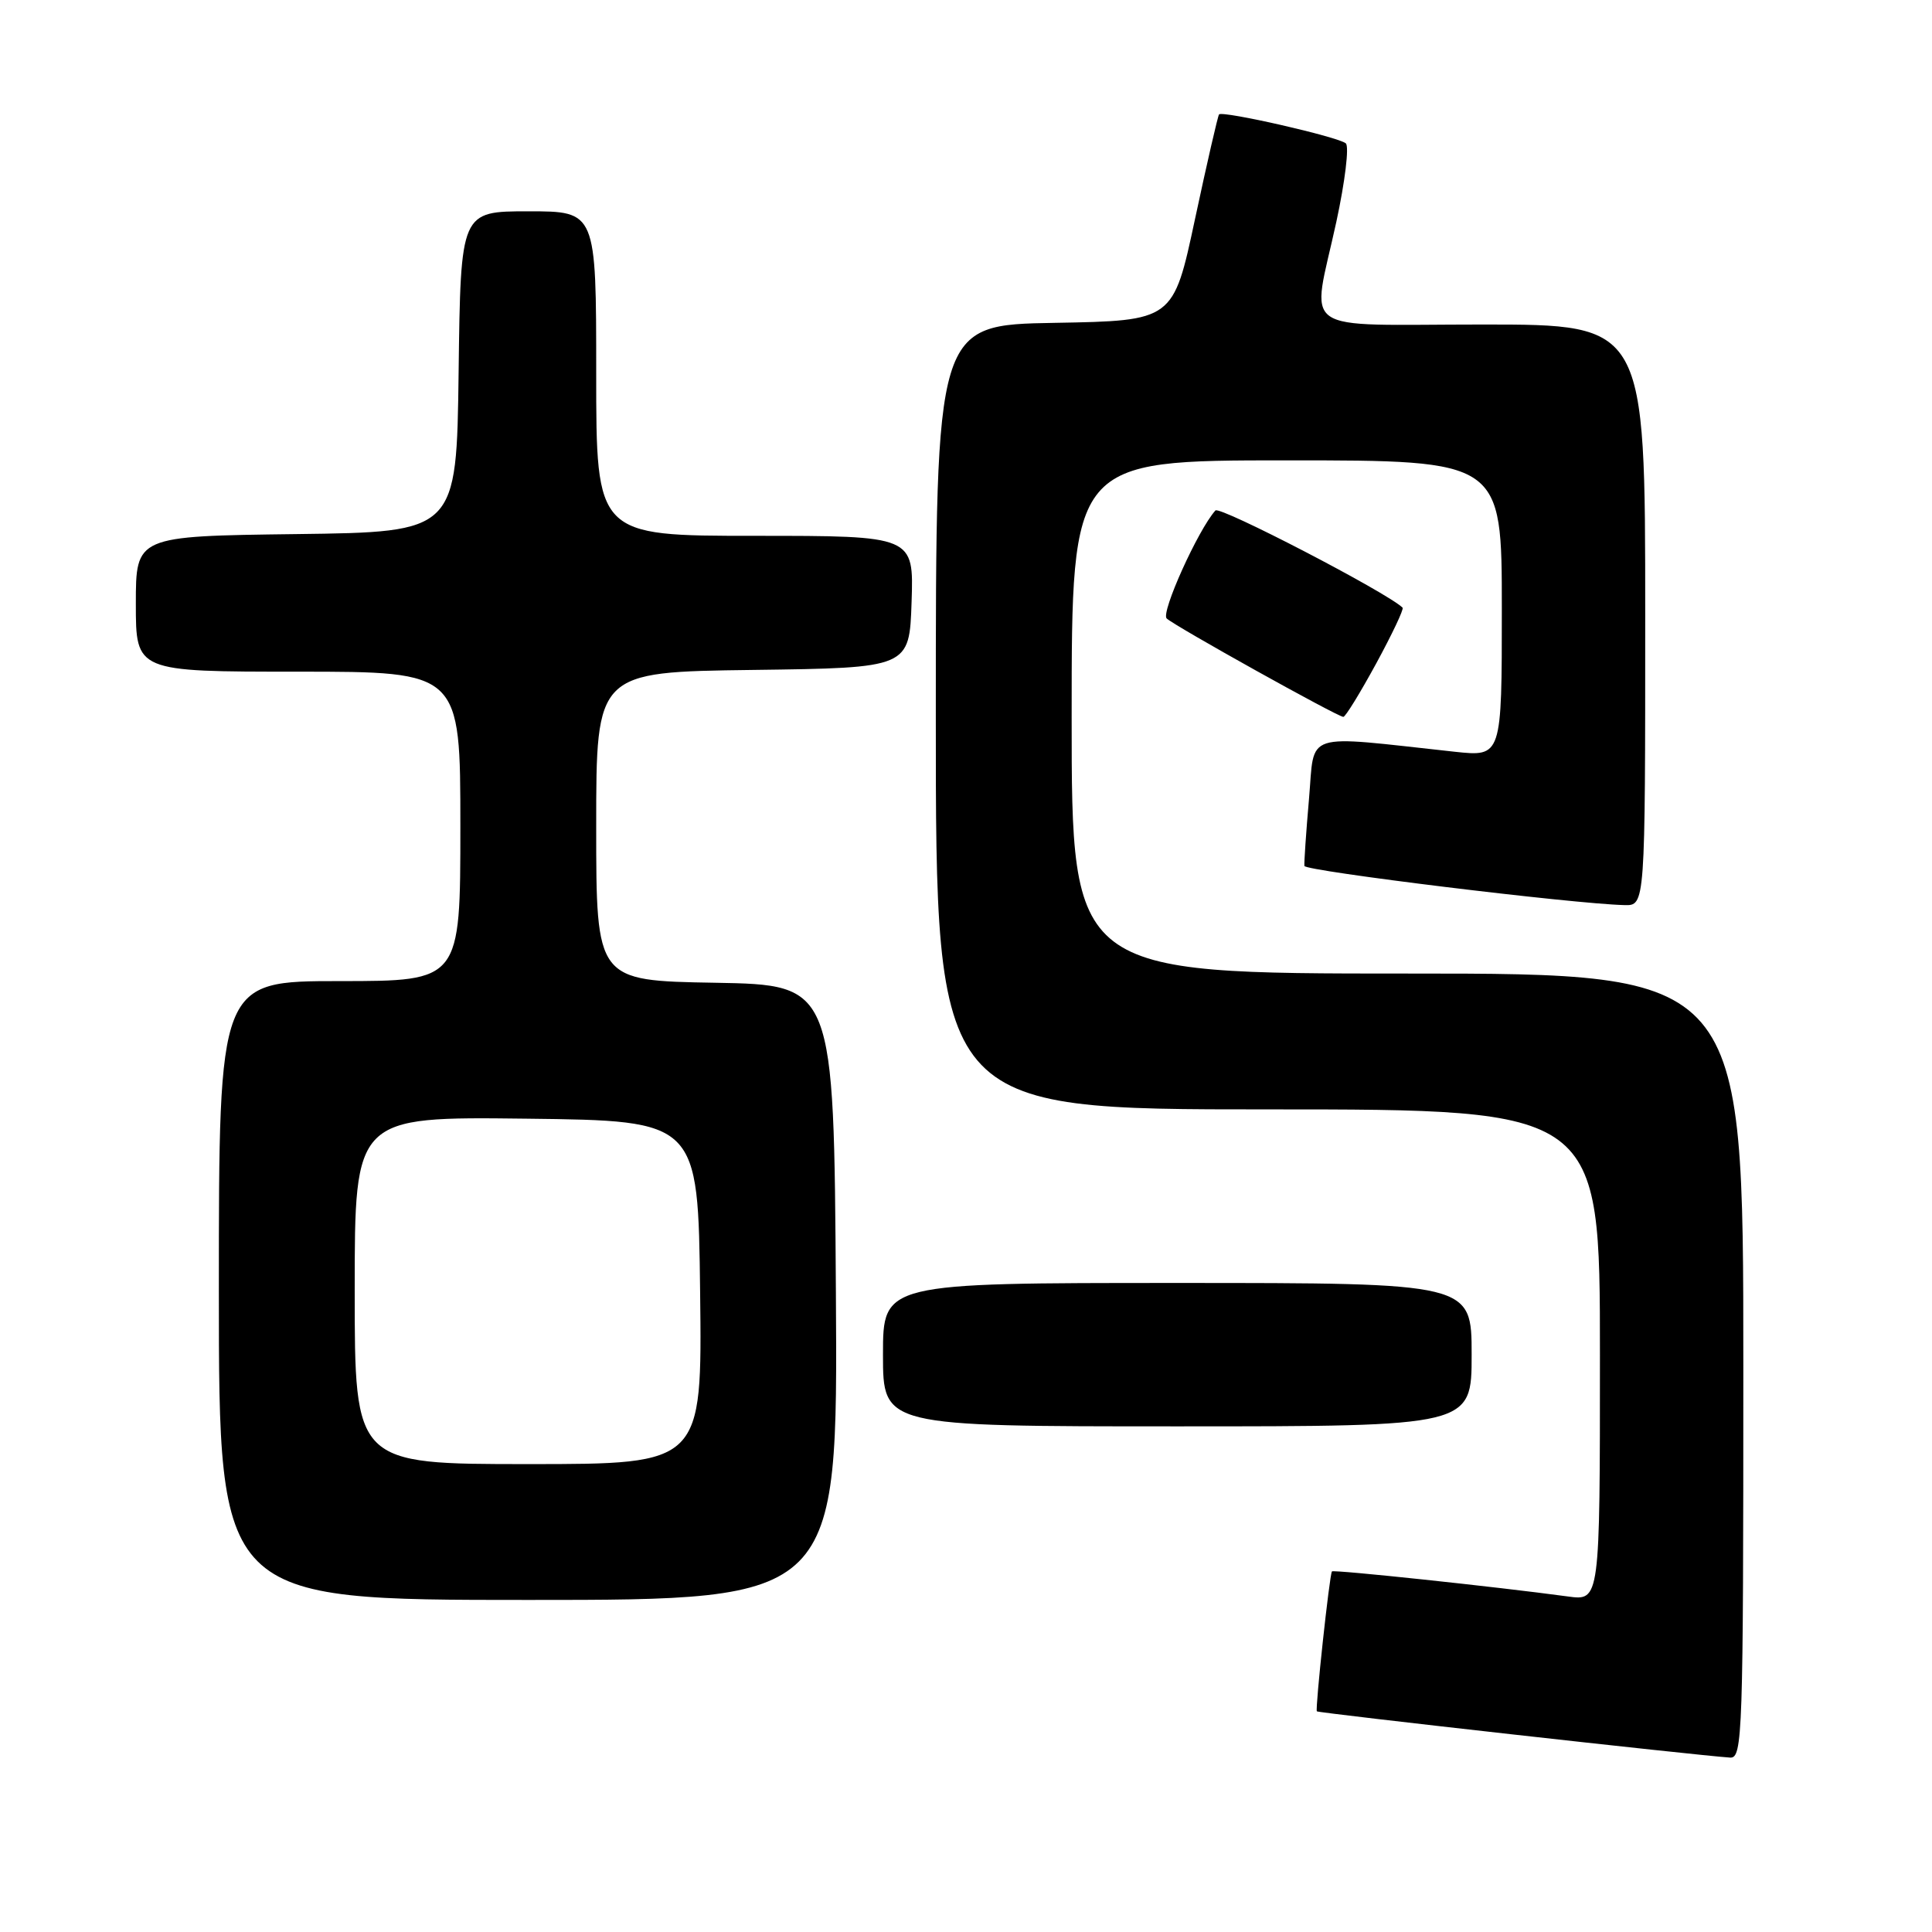 <?xml version="1.0" encoding="UTF-8" standalone="no"?>
<!DOCTYPE svg PUBLIC "-//W3C//DTD SVG 1.1//EN" "http://www.w3.org/Graphics/SVG/1.1/DTD/svg11.dtd" >
<svg xmlns="http://www.w3.org/2000/svg" xmlns:xlink="http://www.w3.org/1999/xlink" version="1.1" viewBox="0 0 256 256">
 <g >
 <path fill="currentColor"
d=" M 231.00 181.00 C 231.00 129.00 231.00 129.00 186.50 129.00 C 142.00 129.00 142.00 129.00 142.00 95.00 C 142.00 61.00 142.00 61.00 170.50 61.00 C 199.00 61.00 199.00 61.00 199.00 80.64 C 199.00 100.28 199.00 100.28 192.75 99.61 C 172.37 97.40 174.24 96.79 173.45 105.85 C 173.06 110.32 172.79 114.32 172.84 114.74 C 172.93 115.42 208.45 119.77 215.25 119.93 C 218.00 120.00 218.00 120.00 218.00 81.50 C 218.00 43.00 218.00 43.00 196.50 43.00 C 171.52 43.00 173.78 44.59 177.08 29.36 C 178.22 24.08 178.79 19.42 178.33 19.00 C 177.40 18.15 162.01 14.64 161.53 15.16 C 161.37 15.35 159.94 21.57 158.35 29.00 C 155.47 42.50 155.47 42.50 139.74 42.78 C 124.00 43.05 124.00 43.05 124.00 95.03 C 124.00 147.00 124.00 147.00 168.00 147.00 C 212.00 147.00 212.00 147.00 212.00 179.56 C 212.00 212.12 212.00 212.12 207.75 211.54 C 198.41 210.27 176.70 207.96 176.49 208.22 C 176.17 208.60 174.25 226.43 174.49 226.76 C 174.67 226.99 224.82 232.60 229.25 232.89 C 230.90 232.99 231.00 229.90 231.00 181.00 Z  M 110.76 171.25 C 110.50 130.50 110.50 130.50 94.75 130.22 C 79.00 129.95 79.00 129.95 79.00 109.49 C 79.00 89.04 79.00 89.04 99.75 88.77 C 120.50 88.50 120.50 88.50 120.79 79.75 C 121.08 71.00 121.08 71.00 100.04 71.00 C 79.00 71.00 79.00 71.00 79.00 49.50 C 79.00 28.00 79.00 28.00 70.02 28.00 C 61.04 28.00 61.04 28.00 60.77 49.25 C 60.50 70.50 60.50 70.50 39.25 70.77 C 18.00 71.04 18.00 71.04 18.00 80.02 C 18.00 89.00 18.00 89.00 39.50 89.00 C 61.00 89.00 61.00 89.00 61.00 109.50 C 61.00 130.00 61.00 130.00 45.00 130.00 C 29.00 130.00 29.00 130.00 29.00 171.00 C 29.00 212.00 29.00 212.00 70.01 212.00 C 111.02 212.00 111.02 212.00 110.76 171.25 Z  M 195.00 179.50 C 195.00 170.00 195.00 170.00 156.00 170.00 C 117.00 170.00 117.00 170.00 117.00 179.50 C 117.00 189.00 117.00 189.00 156.00 189.00 C 195.00 189.00 195.00 189.00 195.00 179.50 Z  M 182.35 87.92 C 184.46 84.04 186.04 80.71 185.85 80.52 C 183.81 78.52 161.62 67.00 161.05 67.64 C 158.76 70.18 153.79 81.19 154.59 81.95 C 155.64 82.95 177.25 94.99 178.00 94.99 C 178.28 94.99 180.23 91.81 182.35 87.92 Z  M 47.00 170.98 C 47.00 147.96 47.00 147.96 69.75 148.23 C 92.50 148.50 92.50 148.50 92.77 171.25 C 93.04 194.00 93.04 194.00 70.02 194.00 C 47.00 194.00 47.00 194.00 47.00 170.98 Z "/>
</g>
</svg>